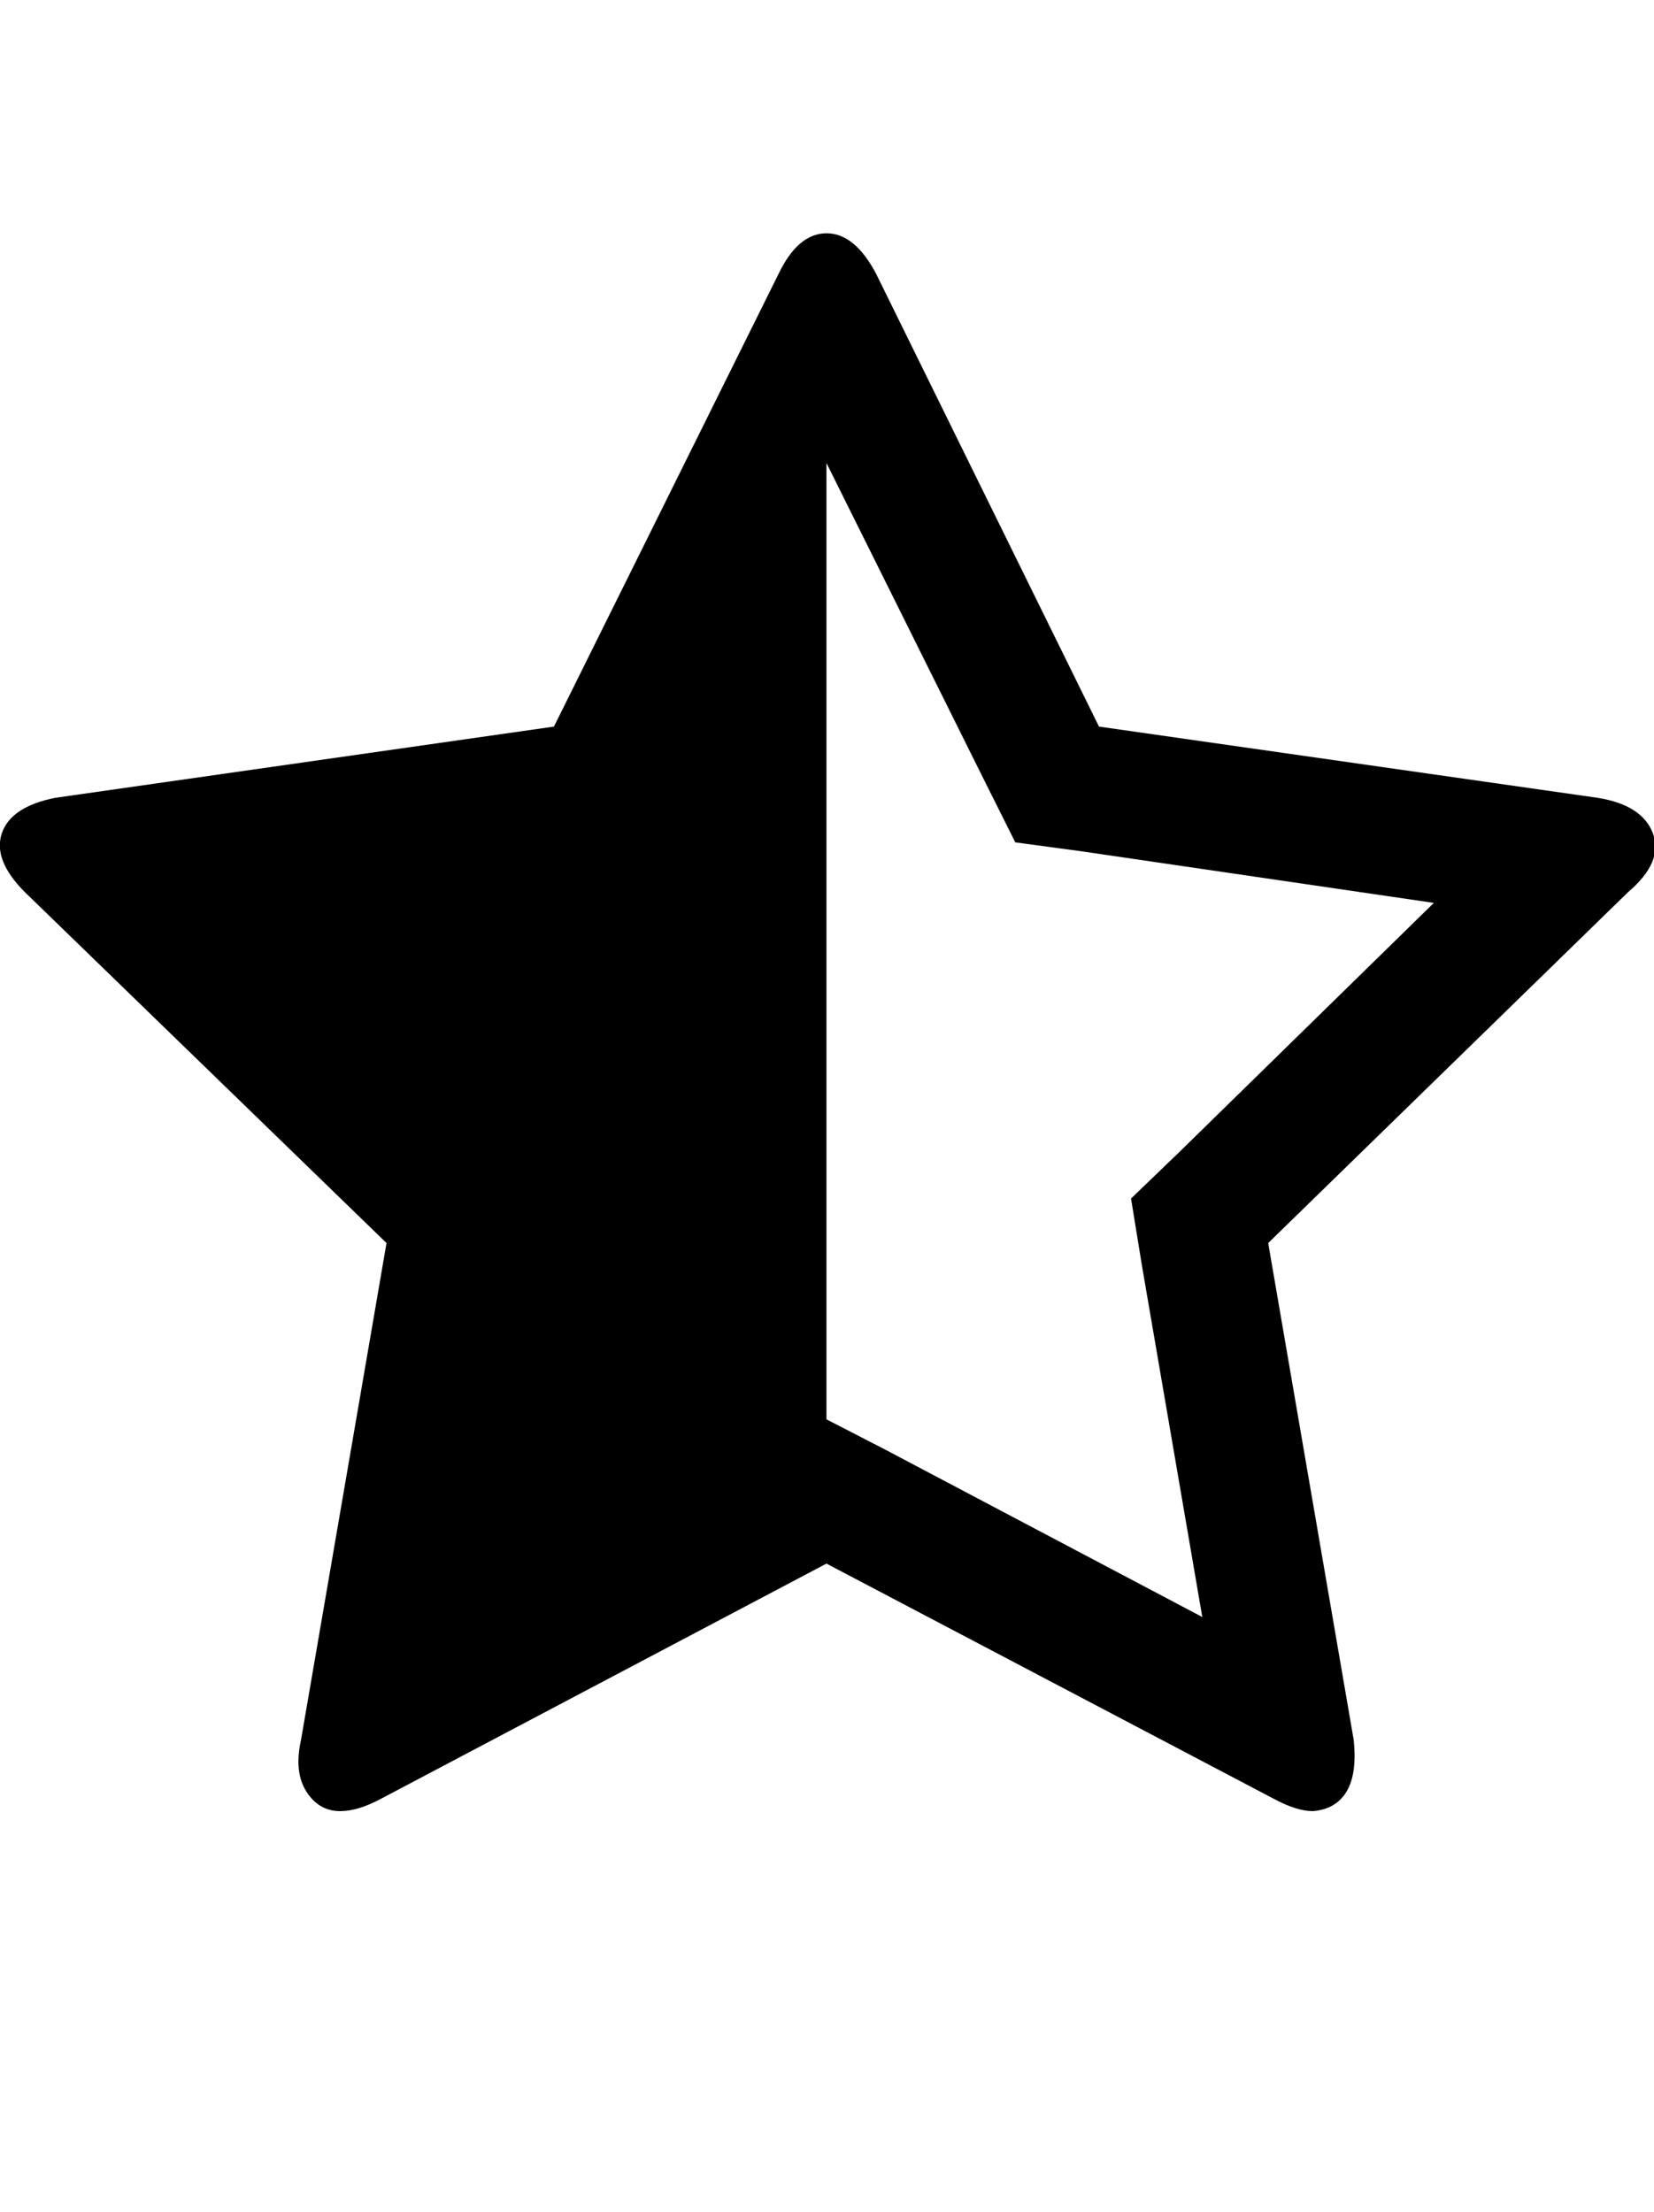 <svg viewBox="0 0 928.6 1242.132" xmlns="http://www.w3.org/2000/svg"><path d="M662 647l143-140-198-29-37-5-17-34-89-179v537l33 17 178 94-34-198-6-37zm252-146L712 698l48 279q2 19-4 29t-19 11q-9 0-22-7L464 878l-250 132q-13 7-23 7-12 0-19-11t-3-29l48-279L14 501q-18-18-13-33t30-20l280-40 126-254q11-23 27-23t28 23l125 254 280 40q25 4 31 20t-14 33z"/></svg>